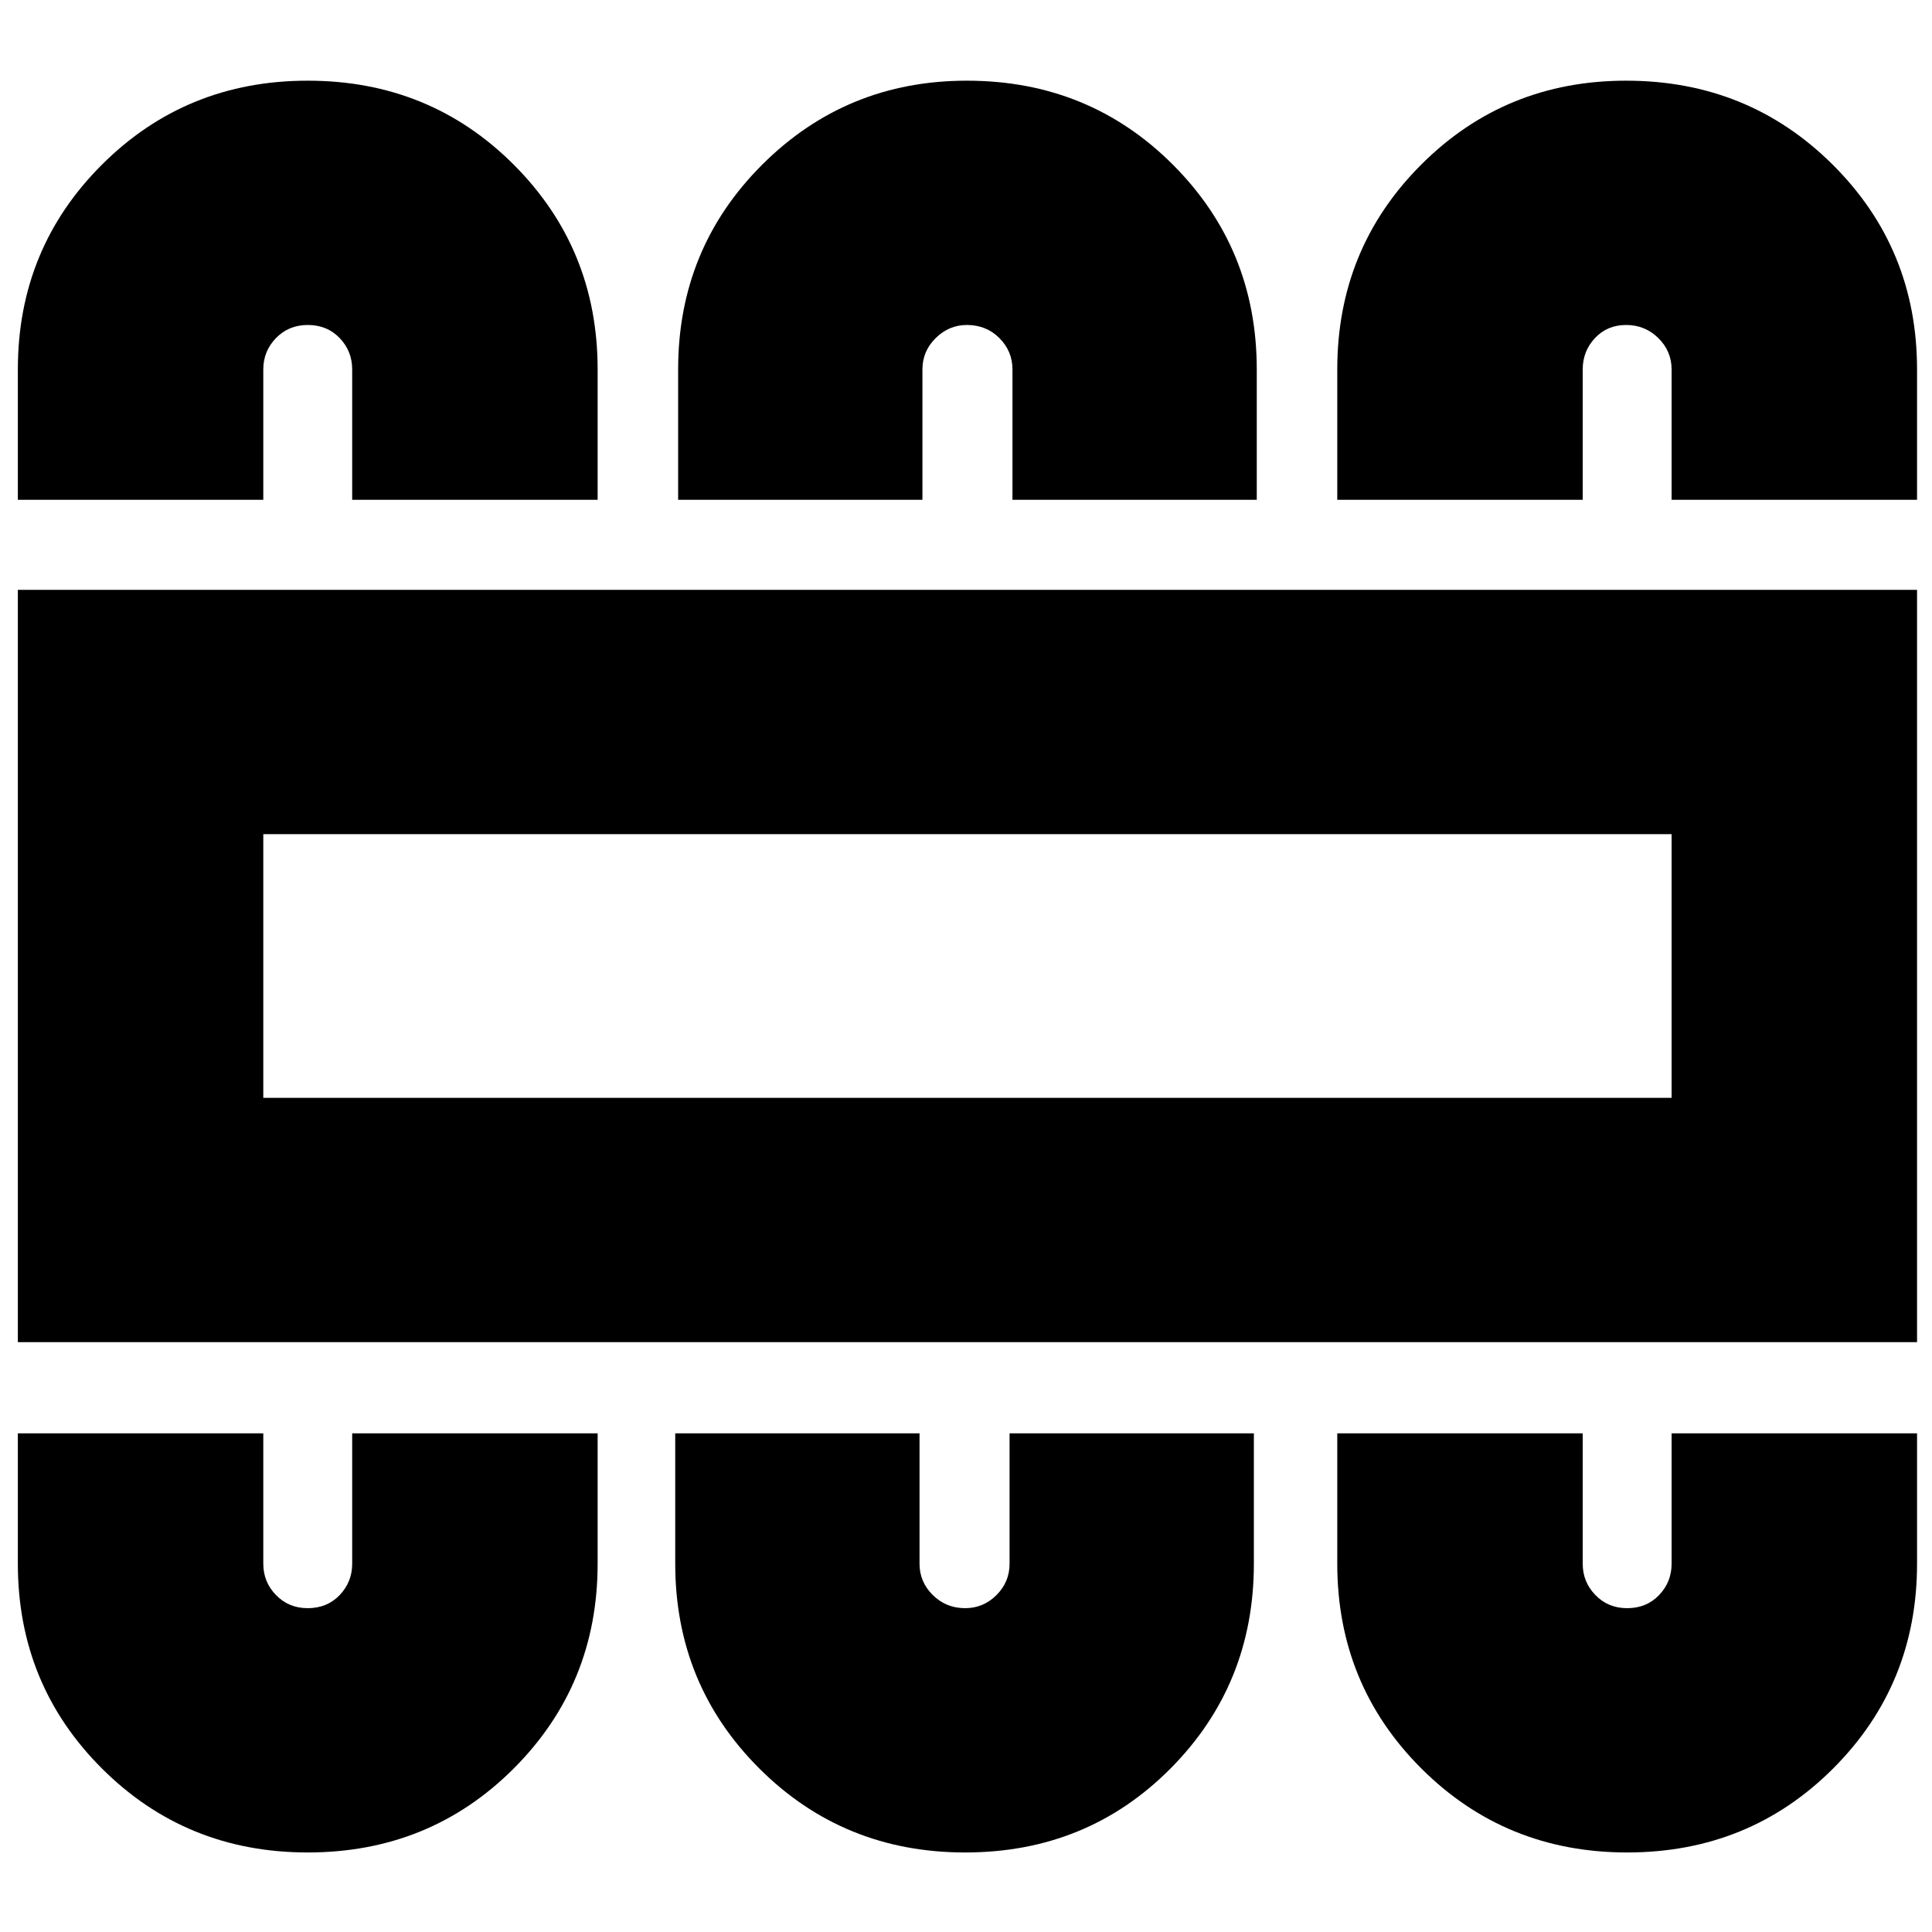 <svg xmlns="http://www.w3.org/2000/svg" height="24" viewBox="0 -960 960 960" width="24"><path d="M152.91-39.52q60.63 0 102.34-41.71T296.96-183v-64.78H175V-183q0 9.08-6.22 15.58-6.23 6.51-15.87 6.51-9.45 0-15.77-6.51-6.31-6.5-6.31-15.58v-64.78H8.87V-183q0 60.06 41.8 101.77 41.8 41.71 102.24 41.71Zm326.66 0q60.62 0 102.05-41.71 41.42-41.71 41.42-101.77v-64.78H501.65V-183q0 9.08-6.5 15.58-6.51 6.51-15.58 6.51-9.46 0-16.06-6.51-6.6-6.5-6.6-15.58v-64.78H335.52V-183q0 60.06 41.8 101.77 41.8 41.71 102.25 41.71Zm328.95 0q60.63 0 102.34-41.71T952.57-183v-64.78H830.61V-183q0 9.08-6.22 15.58-6.23 6.51-15.87 6.51-9.45 0-15.77-6.51-6.31-6.5-6.31-15.58v-64.78H664.48V-183q0 60.06 41.8 101.77 41.8 41.71 102.24 41.71ZM8.87-293.09v-373.82h943.7v373.82H8.87Zm121.96-121.39h699.78v-131.04H130.83v131.04Zm22.08-505.43q60.63 0 102.34 41.71 41.71 41.7 41.71 101.77v64.78H175v-64.78q0-9.08-6.22-15.59-6.23-6.5-15.87-6.5-9.45 0-15.77 6.5-6.31 6.51-6.31 15.59v64.78H8.87v-64.78q0-60.07 41.8-101.77 41.8-41.71 102.24-41.71Zm327.52 0q60.63 0 102.34 41.71 41.71 41.7 41.71 101.77v64.78H503.09v-64.78q0-9.08-6.51-15.59-6.5-6.5-16.15-6.5-8.89 0-15.48 6.5-6.6 6.51-6.6 15.59v64.78H336.96v-64.78q0-60.07 41.8-101.77 41.8-41.71 101.67-41.71Zm327.59 0q60.69 0 102.62 41.71 41.93 41.7 41.93 101.77v64.78H830.61v-64.78q0-9.08-6.6-15.59-6.6-6.5-15.99-6.5t-15.49 6.5q-6.09 6.51-6.09 15.59v64.78H664.48v-64.78q0-60.07 41.71-101.77 41.71-41.71 101.83-41.71ZM130.83-414.48v-131.04 131.04Z"/></svg>